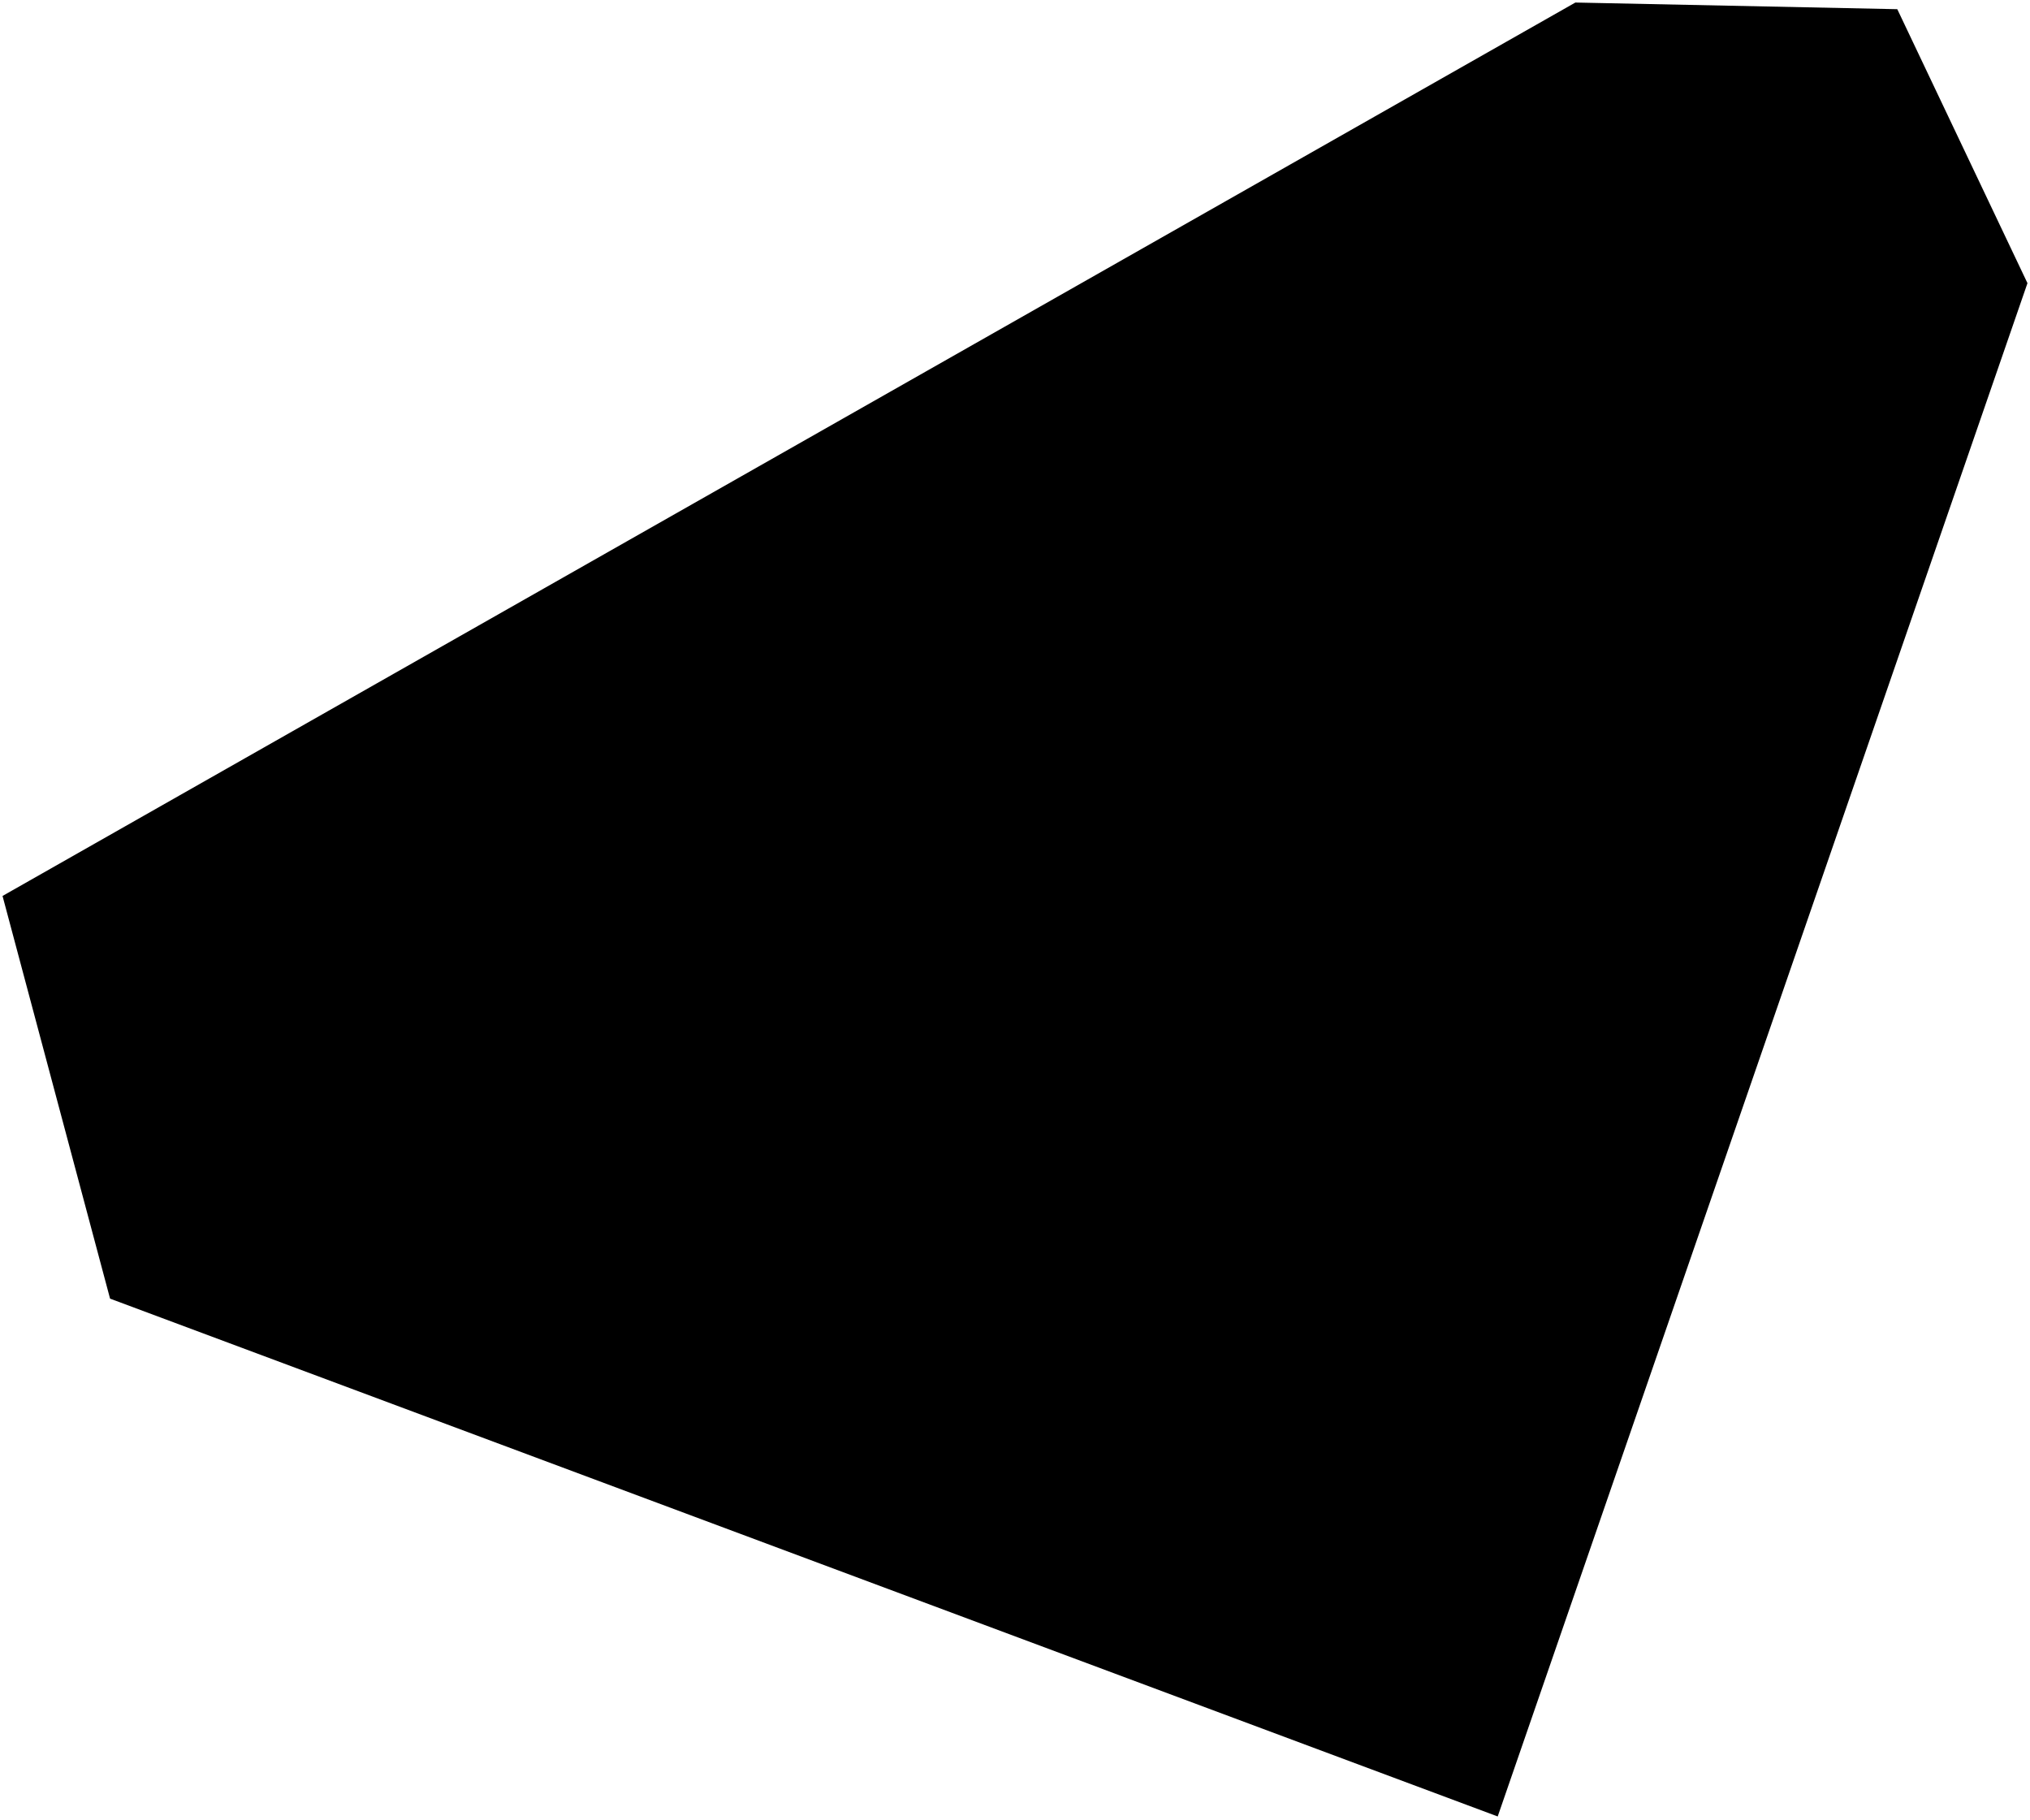 <?xml version="1.0"?>
<svg xmlns="http://www.w3.org/2000/svg" version="1.2" baseProfile="tiny" width="800" height="717" viewBox="0 0 800 717" stroke-linecap="round" stroke-linejoin="round">
<g id="ne_50m_admin_0_countries">
<path d="M 799 111.573 590.228 715.726 43.376 511.691 1 353.025 620.834 1 747.702 3.62 799 111.573 Z"/>
</g>
</svg>